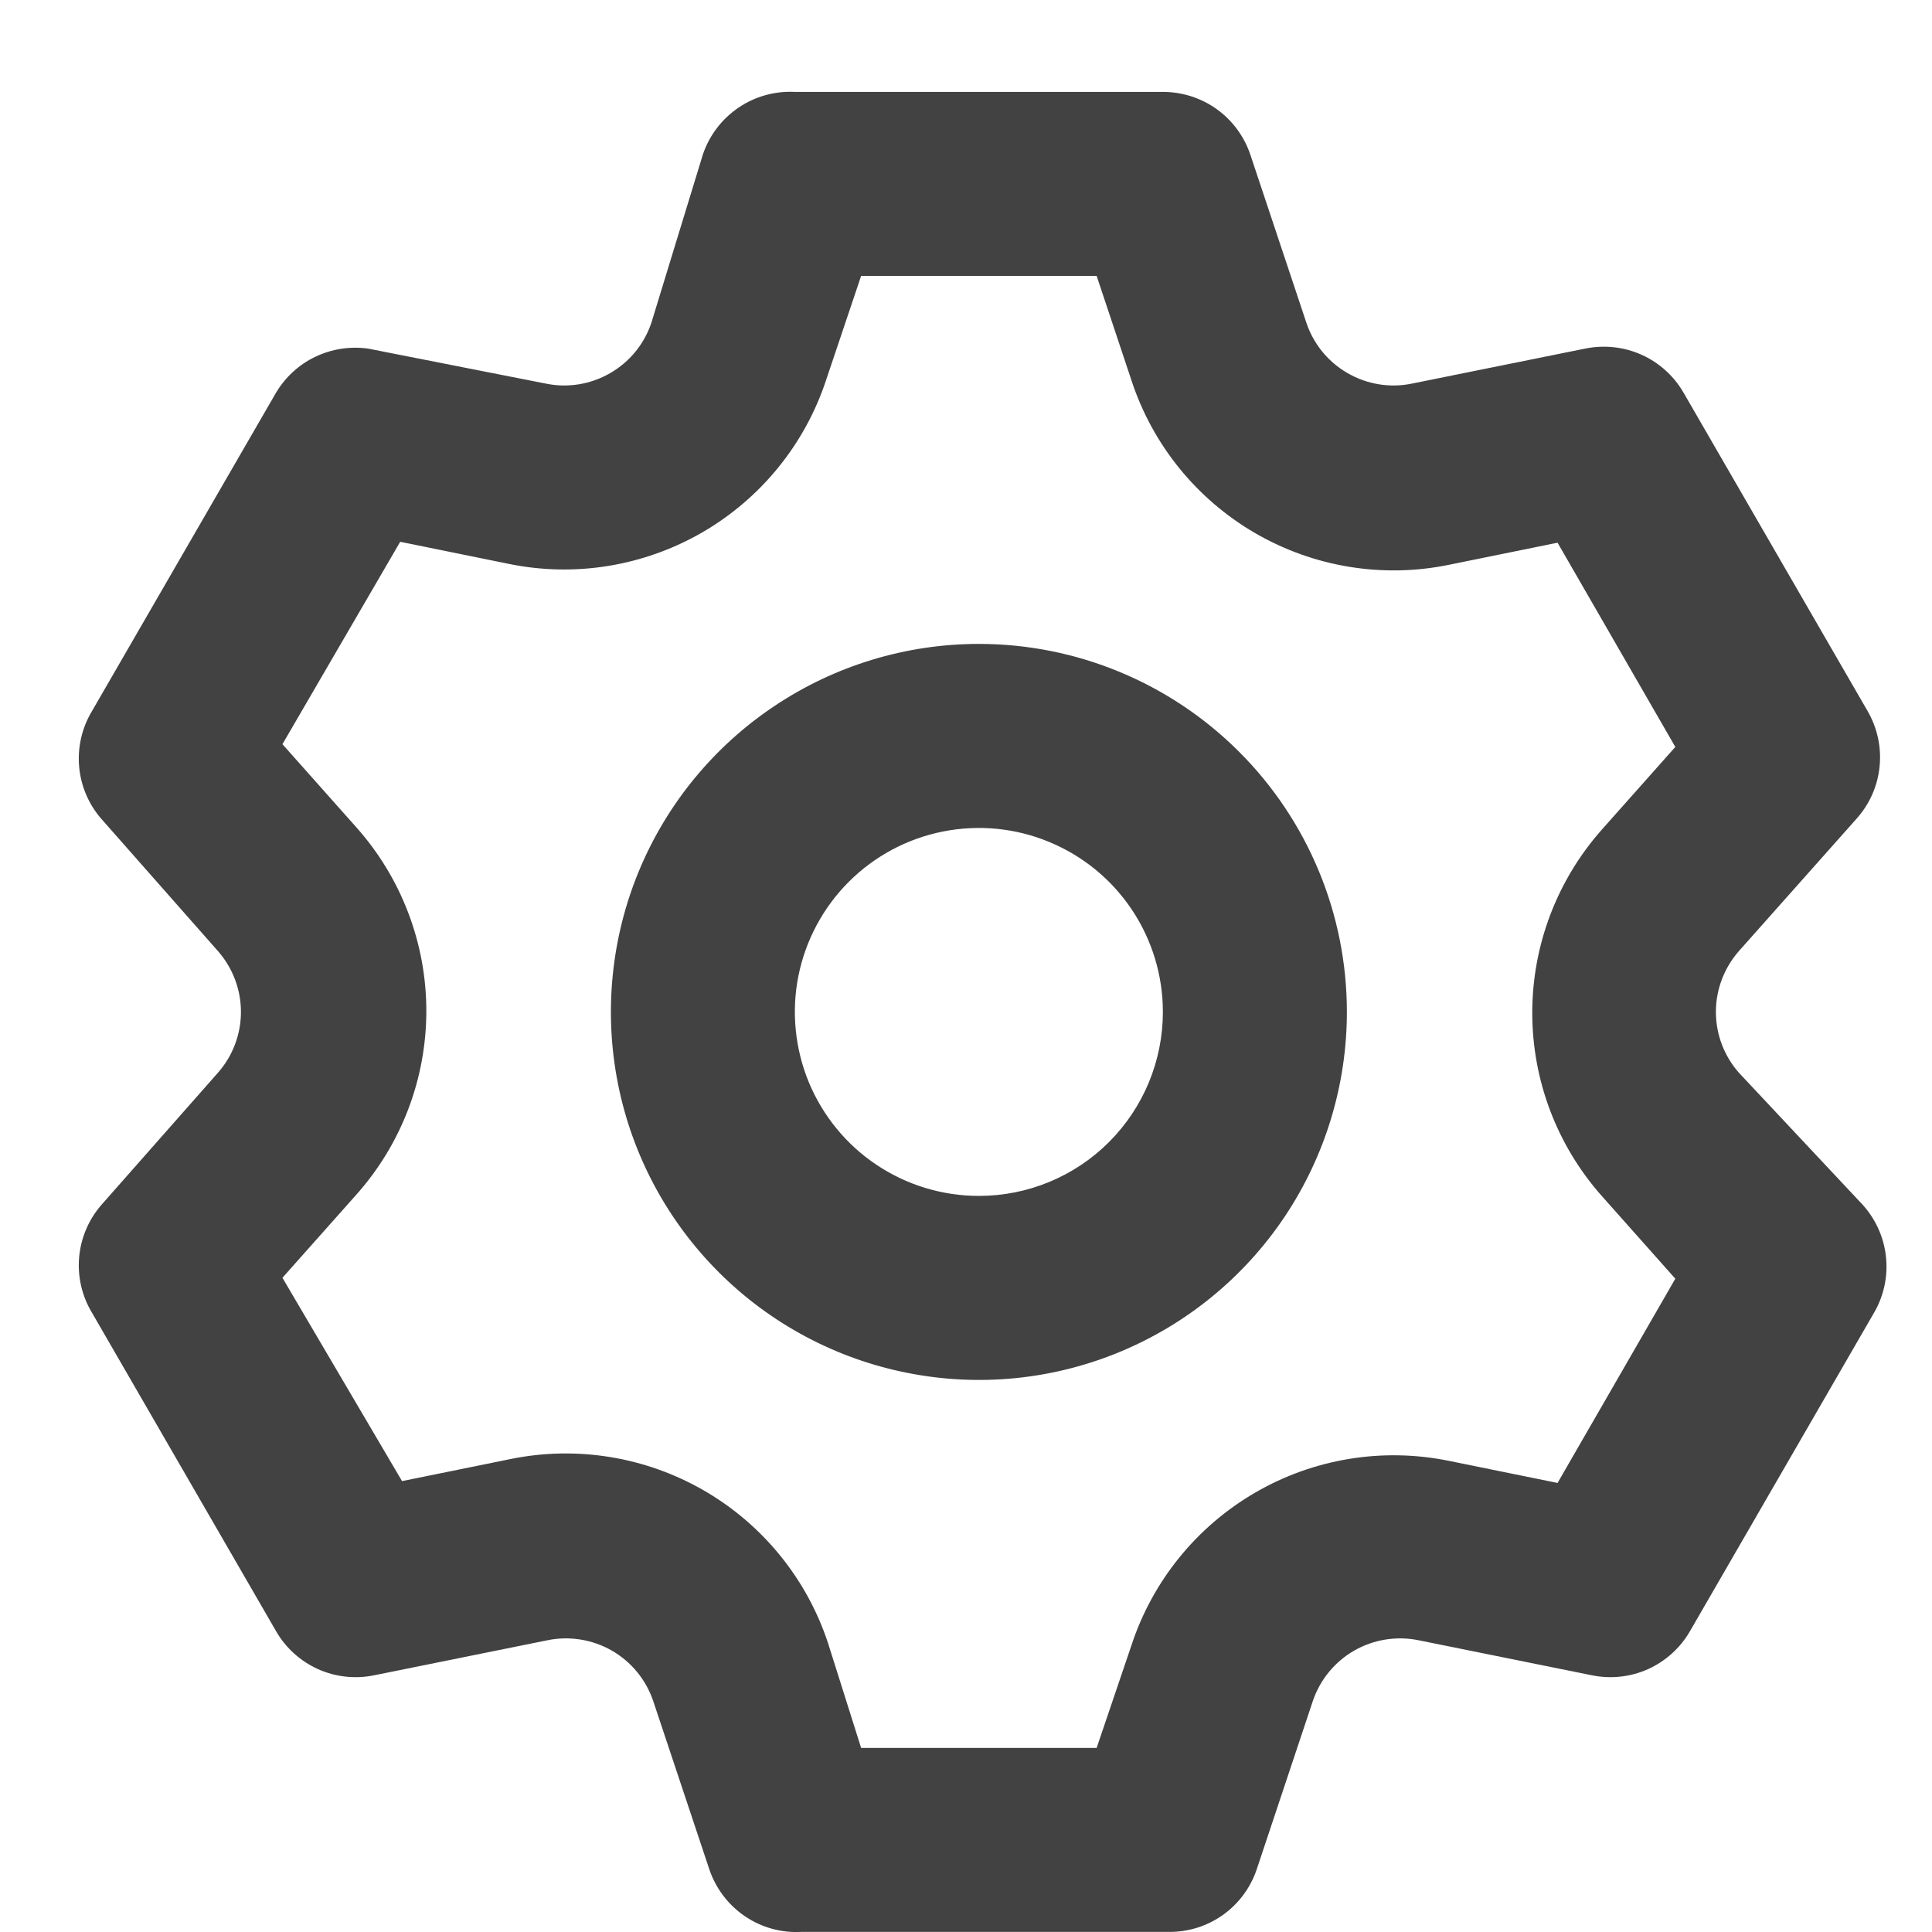 <svg width="21" height="21" viewBox="0 0 21 21" fill="none" xmlns="http://www.w3.org/2000/svg">
<path d="M18.9 11.659C18.74 11.477 18.651 11.242 18.651 10.999C18.651 10.757 18.74 10.522 18.9 10.339L20.18 8.899C20.321 8.742 20.409 8.544 20.43 8.334C20.452 8.124 20.406 7.912 20.3 7.729L18.3 4.269C18.195 4.087 18.035 3.942 17.843 3.856C17.651 3.77 17.436 3.747 17.23 3.789L15.35 4.169C15.111 4.219 14.862 4.179 14.65 4.057C14.438 3.936 14.278 3.741 14.2 3.509L13.59 1.679C13.523 1.481 13.395 1.308 13.225 1.186C13.054 1.064 12.85 0.999 12.64 0.999H8.64C8.422 0.988 8.206 1.048 8.026 1.171C7.845 1.294 7.71 1.472 7.64 1.679L7.08 3.509C7.002 3.741 6.842 3.936 6.63 4.057C6.418 4.179 6.169 4.219 5.93 4.169L4 3.789C3.805 3.762 3.605 3.793 3.427 3.878C3.249 3.963 3.101 4.1 3 4.269L1 7.729C0.891 7.91 0.842 8.12 0.86 8.331C0.878 8.541 0.962 8.74 1.1 8.899L2.37 10.339C2.53 10.522 2.619 10.757 2.619 10.999C2.619 11.242 2.53 11.477 2.37 11.659L1.1 13.099C0.962 13.259 0.878 13.458 0.86 13.668C0.842 13.878 0.891 14.089 1 14.269L3 17.729C3.105 17.912 3.265 18.056 3.457 18.143C3.649 18.229 3.864 18.252 4.07 18.209L5.95 17.829C6.189 17.78 6.438 17.82 6.65 17.941C6.862 18.063 7.022 18.258 7.1 18.489L7.71 20.319C7.78 20.526 7.915 20.705 8.096 20.828C8.276 20.951 8.492 21.011 8.71 20.999H12.71C12.92 21 13.124 20.935 13.295 20.813C13.465 20.691 13.593 20.518 13.66 20.319L14.27 18.489C14.348 18.258 14.508 18.063 14.72 17.941C14.932 17.82 15.181 17.78 15.42 17.829L17.3 18.209C17.506 18.252 17.721 18.229 17.913 18.143C18.105 18.056 18.265 17.912 18.37 17.729L20.37 14.269C20.476 14.087 20.522 13.875 20.5 13.665C20.479 13.455 20.391 13.257 20.25 13.099L18.9 11.659ZM17.41 12.999L18.21 13.899L16.93 16.119L15.75 15.879C15.03 15.732 14.281 15.854 13.645 16.223C13.009 16.592 12.53 17.181 12.3 17.879L11.92 18.999H9.36L9 17.859C8.77 17.161 8.291 16.572 7.655 16.203C7.019 15.835 6.27 15.712 5.55 15.859L4.37 16.099L3.07 13.889L3.87 12.989C4.362 12.439 4.634 11.727 4.634 10.989C4.634 10.252 4.362 9.539 3.87 8.989L3.07 8.089L4.35 5.889L5.53 6.129C6.25 6.277 6.999 6.154 7.635 5.786C8.271 5.417 8.75 4.828 8.98 4.129L9.36 2.999H11.92L12.3 4.139C12.53 4.838 13.009 5.427 13.645 5.796C14.281 6.164 15.03 6.287 15.75 6.139L16.93 5.899L18.21 8.119L17.41 9.019C16.924 9.568 16.655 10.276 16.655 11.009C16.655 11.743 16.924 12.451 17.41 12.999ZM10.64 6.999C9.849 6.999 9.076 7.234 8.418 7.674C7.76 8.113 7.247 8.738 6.944 9.469C6.642 10.2 6.563 11.004 6.717 11.78C6.871 12.556 7.252 13.268 7.812 13.828C8.371 14.387 9.084 14.768 9.86 14.922C10.636 15.077 11.44 14.998 12.171 14.695C12.902 14.392 13.526 13.88 13.966 13.222C14.405 12.564 14.64 11.79 14.64 10.999C14.64 9.939 14.219 8.921 13.468 8.171C12.718 7.421 11.701 6.999 10.64 6.999ZM10.64 12.999C10.245 12.999 9.858 12.882 9.529 12.662C9.2 12.443 8.944 12.13 8.792 11.765C8.641 11.399 8.601 10.997 8.678 10.609C8.756 10.221 8.946 9.865 9.226 9.585C9.506 9.305 9.862 9.115 10.25 9.038C10.638 8.961 11.04 9 11.405 9.152C11.771 9.303 12.083 9.559 12.303 9.888C12.523 10.217 12.64 10.604 12.64 10.999C12.64 11.53 12.429 12.039 12.054 12.414C11.679 12.789 11.171 12.999 10.64 12.999Z" fill="#424242"/>
</svg>
